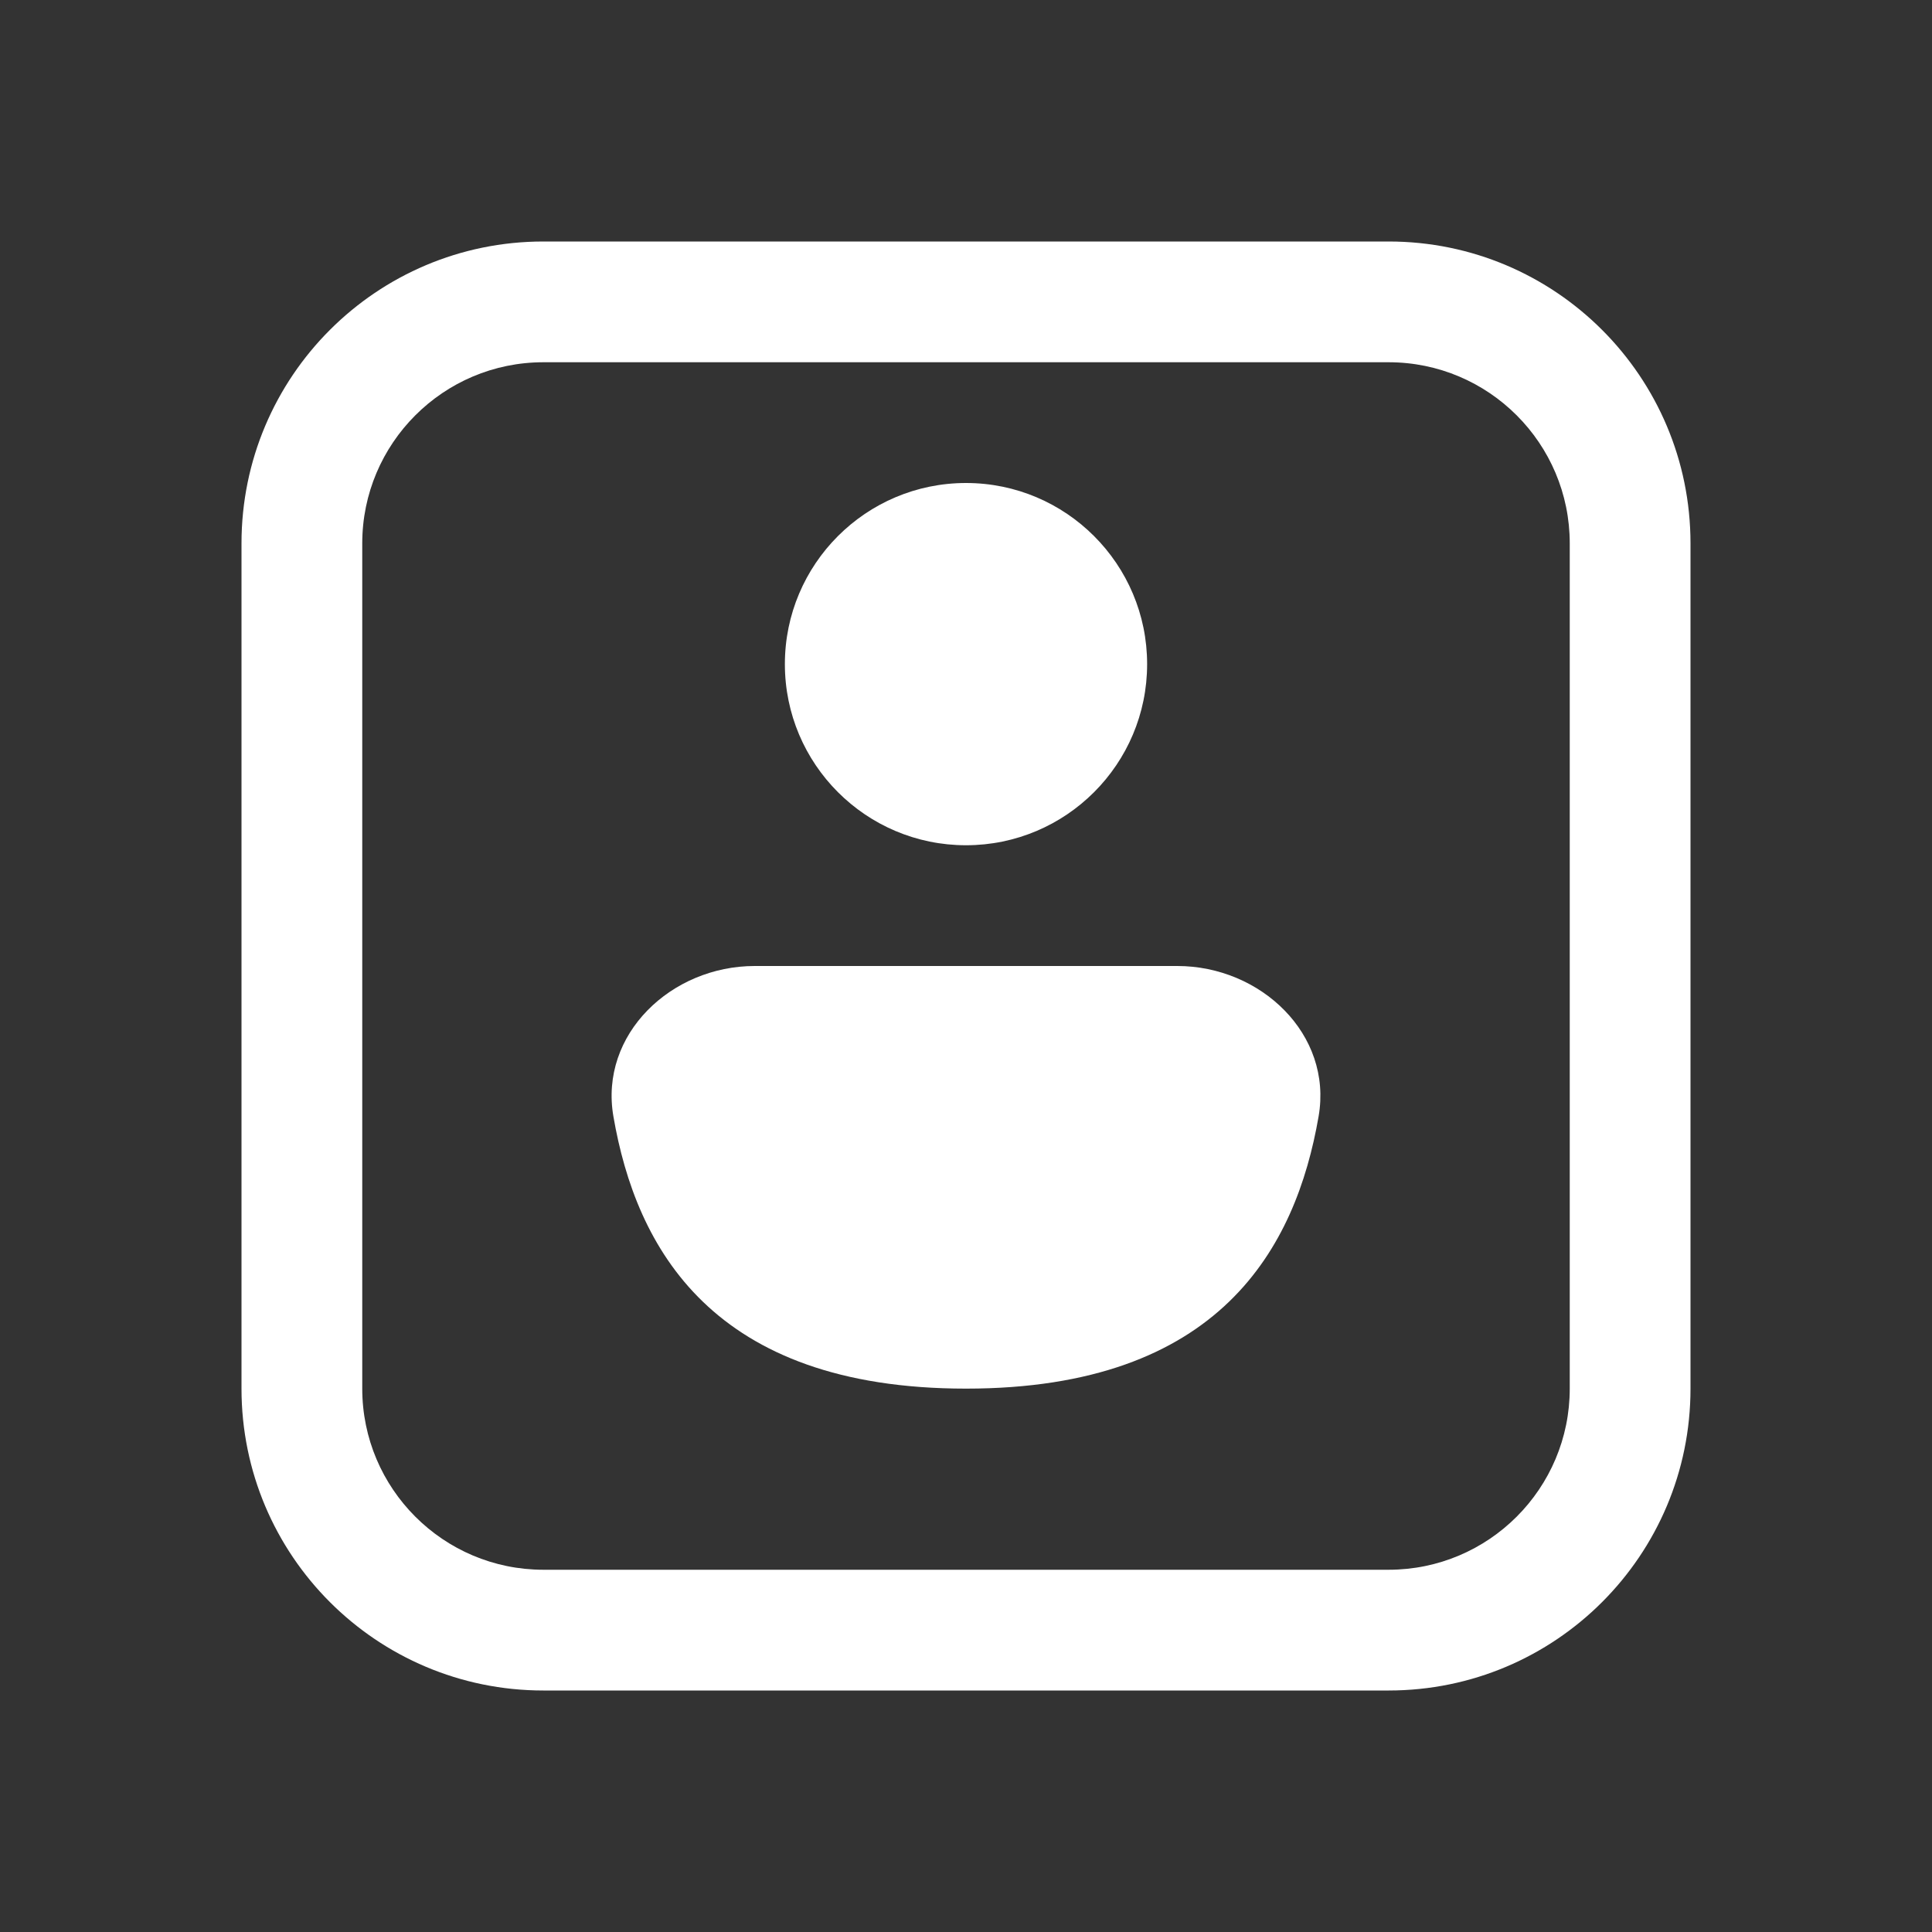 <svg width="16" height="16" viewBox="0 0 16 16" fill="none" xmlns="http://www.w3.org/2000/svg">
<rect x="0" y="0" width="16" height="16" fill="#333333" stroke="none"/>
<path d="M9.75 8H6.25C5.56 8 4.962 8.565 5.08 9.246C5.267 10.332 5.896 11.5 8 11.5C10.104 11.5 10.732 10.332 10.92 9.246C11.038 8.565 10.44 8 9.75 8ZM8 7C8.828 7 9.5 6.328 9.5 5.5C9.5 4.672 8.828 4 8 4C7.172 4 6.5 4.672 6.5 5.5C6.5 6.328 7.172 7 8 7ZM2 4.5C2 3.119 3.119 2 4.5 2H11.5C12.881 2 14 3.119 14 4.5V11.5C14 12.881 12.881 14 11.5 14H4.5C3.119 14 2 12.881 2 11.5V4.5ZM4.5 3C3.672 3 3 3.672 3 4.5V11.5C3 12.328 3.672 13 4.5 13H11.5C12.328 13 13 12.328 13 11.5V4.5C13 3.672 12.328 3 11.5 3H4.5Z" fill="#ffffff"/>
</svg>
